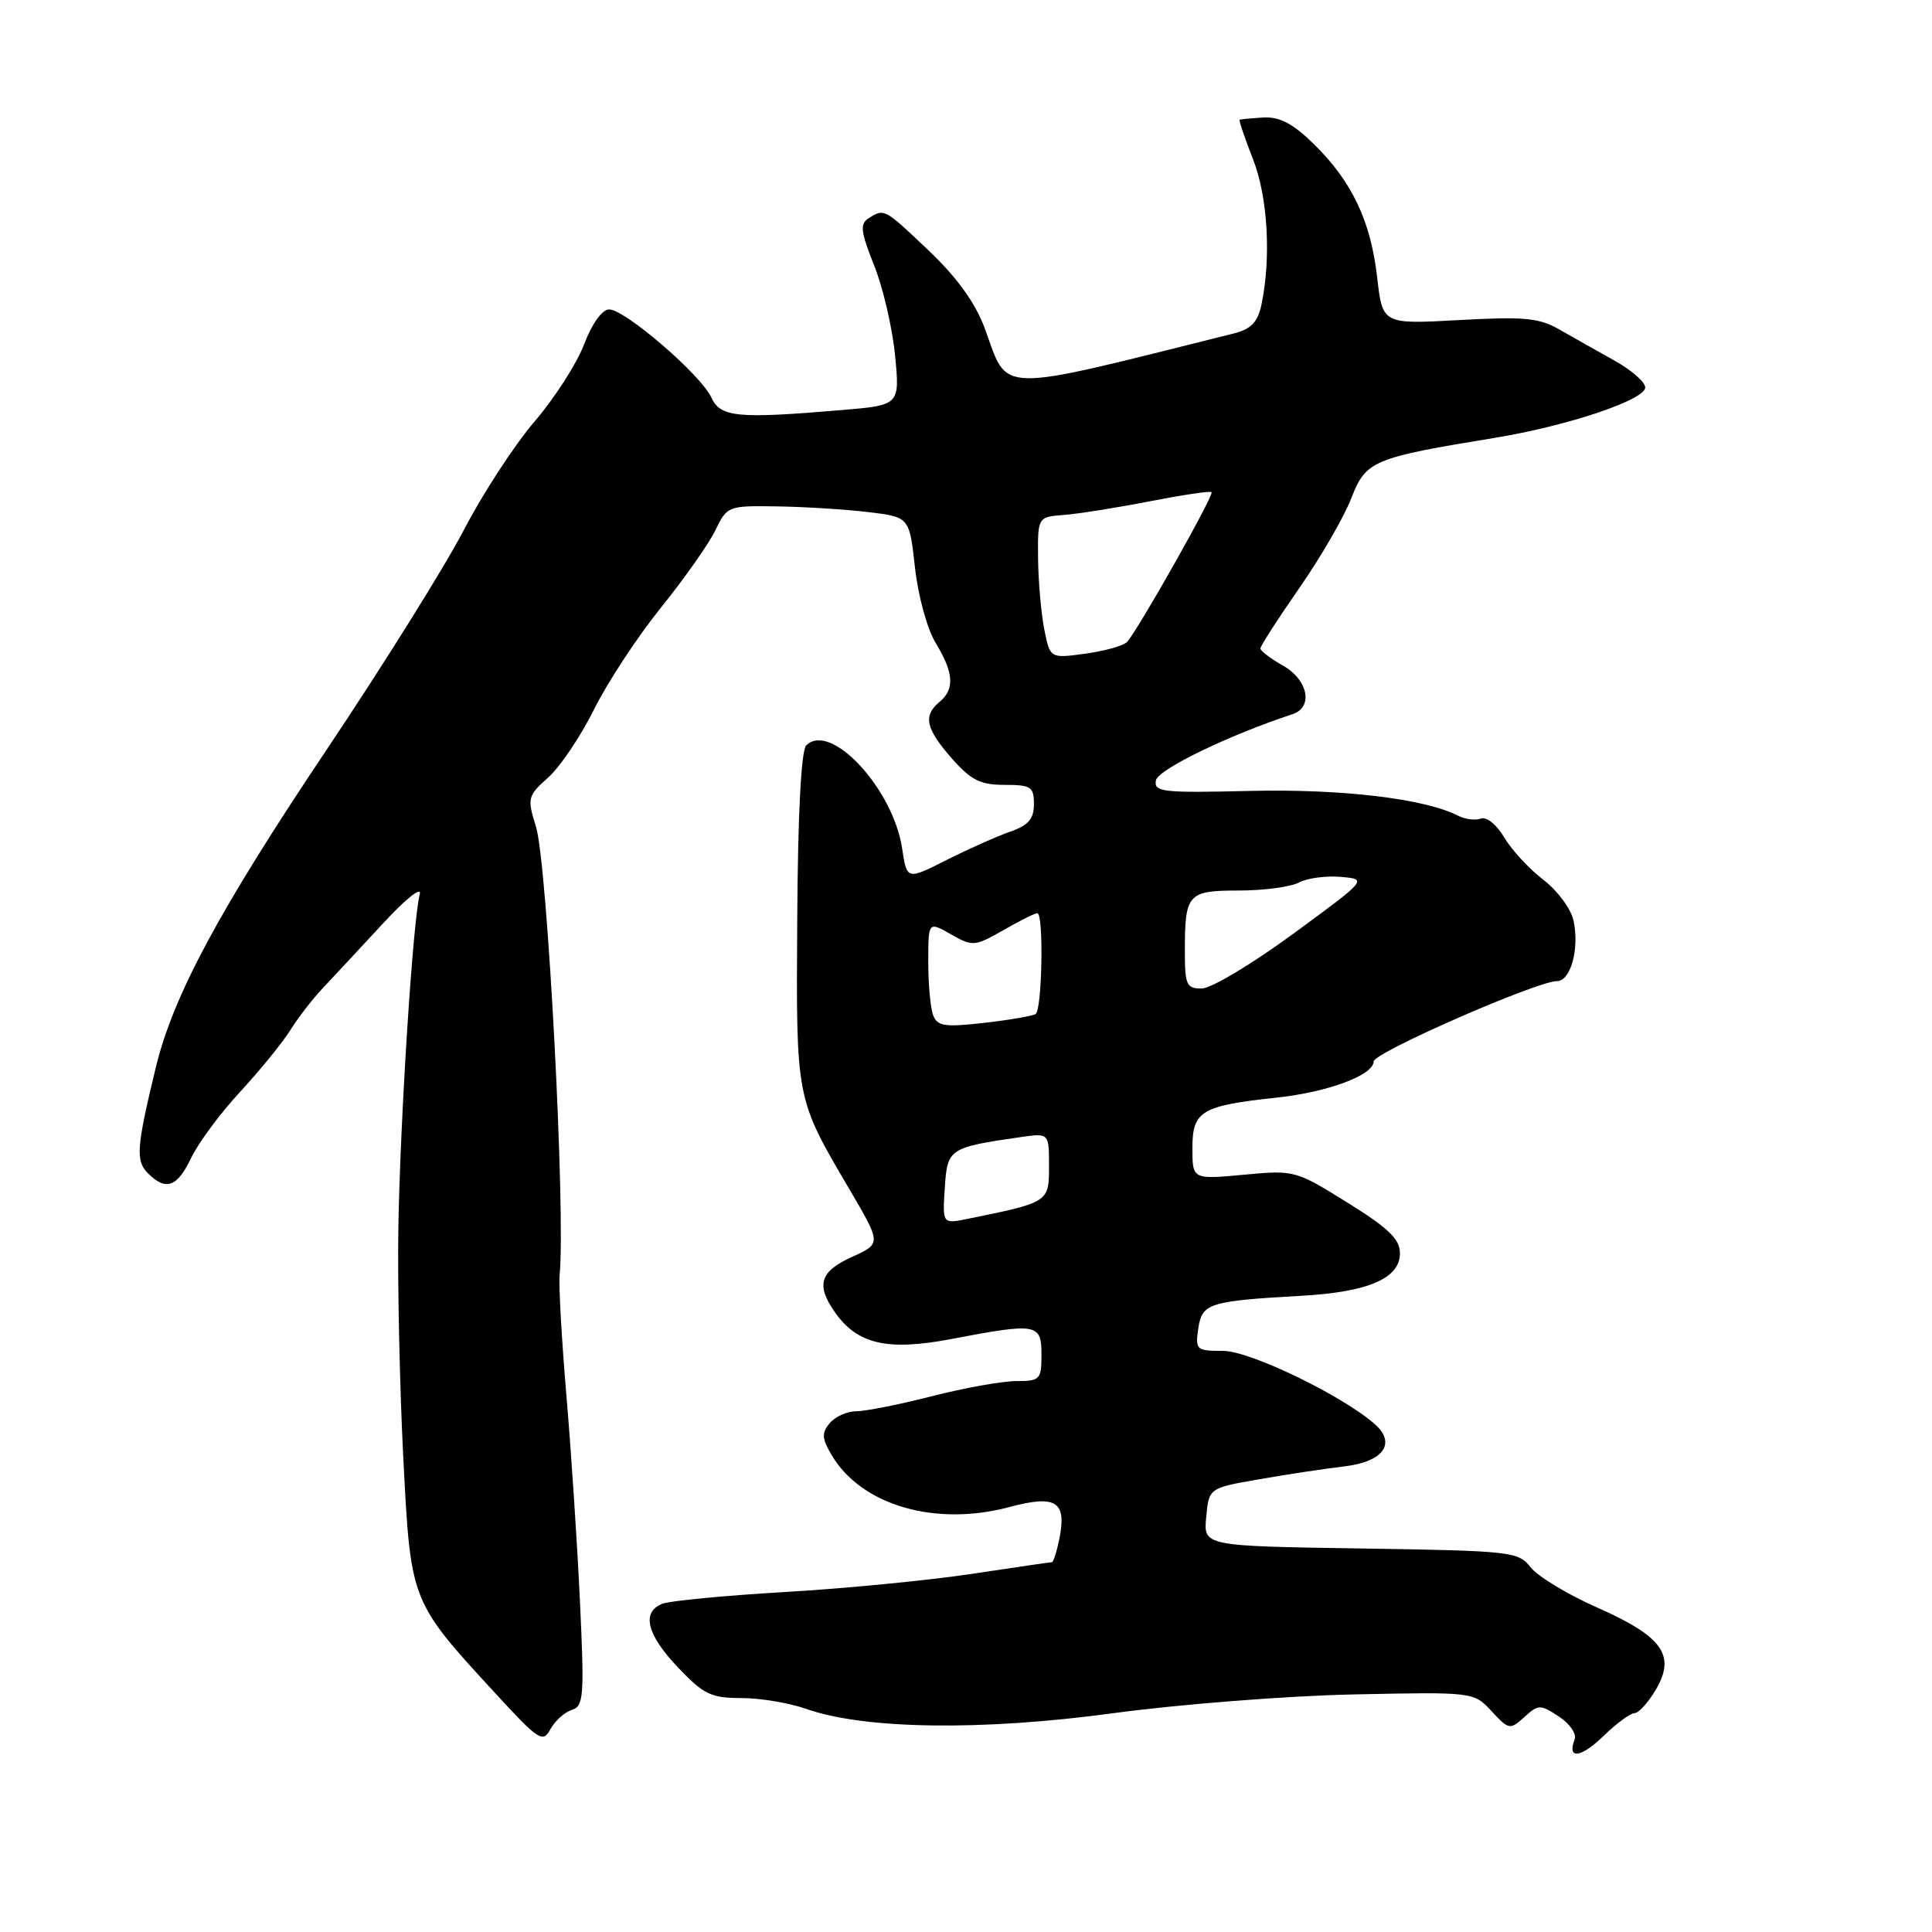 <?xml version="1.0" encoding="UTF-8" standalone="no"?>
<!DOCTYPE svg PUBLIC "-//W3C//DTD SVG 1.1//EN" "http://www.w3.org/Graphics/SVG/1.1/DTD/svg11.dtd" >
<svg xmlns="http://www.w3.org/2000/svg" xmlns:xlink="http://www.w3.org/1999/xlink" version="1.1" viewBox="0 0 256 256">
 <g >
 <path fill="currentColor"
d=" M 216.58 227.00 C 217.12 227.00 218.39 225.61 219.40 223.90 C 222.09 219.34 220.32 216.85 211.62 213.00 C 207.70 211.27 203.74 208.87 202.81 207.67 C 201.18 205.59 200.29 205.49 180.29 205.18 C 159.46 204.86 159.46 204.86 159.83 201.02 C 160.19 197.17 160.19 197.17 166.85 196.01 C 170.51 195.37 175.60 194.60 178.17 194.30 C 183.33 193.68 185.06 191.23 182.14 188.68 C 177.78 184.87 165.62 179.00 162.08 179.00 C 158.51 179.00 158.37 178.87 158.78 176.02 C 159.27 172.68 160.19 172.39 172.56 171.69 C 181.30 171.20 185.50 169.38 185.50 166.08 C 185.50 164.19 184.01 162.75 178.54 159.35 C 171.66 155.07 171.52 155.03 164.79 155.66 C 158.00 156.29 158.00 156.29 158.00 152.12 C 158.00 147.21 159.18 146.51 169.16 145.44 C 175.99 144.71 181.99 142.47 182.02 140.64 C 182.04 139.47 203.67 130.00 206.31 130.00 C 208.14 130.00 209.31 125.67 208.49 121.94 C 208.15 120.40 206.35 117.98 204.48 116.56 C 202.62 115.13 200.30 112.62 199.32 110.97 C 198.32 109.27 196.97 108.18 196.23 108.46 C 195.51 108.74 194.15 108.57 193.21 108.09 C 188.78 105.82 177.83 104.52 165.67 104.80 C 154.01 105.08 152.86 104.95 153.17 103.40 C 153.45 101.95 162.82 97.41 171.25 94.64 C 174.05 93.72 173.35 90.11 170.01 88.20 C 168.36 87.27 167.01 86.24 167.01 85.93 C 167.00 85.61 169.32 82.01 172.16 77.93 C 175.00 73.84 178.10 68.49 179.05 66.03 C 180.97 61.05 181.90 60.66 198.00 58.03 C 207.67 56.45 218.00 52.99 218.00 51.34 C 218.00 50.62 216.16 49.02 213.91 47.77 C 211.67 46.52 208.40 44.68 206.66 43.68 C 203.96 42.12 202.02 41.93 193.35 42.41 C 183.19 42.97 183.19 42.97 182.48 36.73 C 181.62 29.26 179.14 24.04 174.08 19.08 C 171.32 16.37 169.56 15.45 167.41 15.57 C 165.81 15.67 164.39 15.80 164.26 15.87 C 164.14 15.94 164.92 18.27 166.01 21.04 C 168.00 26.06 168.46 34.23 167.13 40.46 C 166.65 42.69 165.75 43.61 163.50 44.18 C 131.45 52.18 133.69 52.23 130.49 43.52 C 129.25 40.16 126.87 36.84 123.13 33.27 C 117.16 27.59 117.18 27.60 115.10 28.92 C 113.92 29.67 114.03 30.67 115.82 35.15 C 117.00 38.09 118.25 43.47 118.60 47.09 C 119.24 53.69 119.24 53.69 111.47 54.34 C 97.66 55.51 95.45 55.29 94.25 52.66 C 92.91 49.70 82.81 41.00 80.72 41.00 C 79.79 41.00 78.45 42.86 77.39 45.64 C 76.42 48.19 73.45 52.81 70.80 55.89 C 68.16 58.98 63.95 65.43 61.46 70.23 C 58.96 75.04 50.85 88.03 43.44 99.10 C 29.01 120.62 22.95 131.90 20.63 141.50 C 18.08 152.07 17.95 153.81 19.60 155.46 C 21.99 157.85 23.48 157.31 25.34 153.41 C 26.28 151.44 29.20 147.50 31.83 144.66 C 34.45 141.82 37.44 138.15 38.47 136.50 C 39.50 134.85 41.41 132.38 42.71 131.00 C 44.01 129.62 47.57 125.80 50.62 122.50 C 53.77 119.08 55.93 117.36 55.62 118.50 C 54.71 121.87 53.00 148.72 52.78 163.00 C 52.67 170.43 52.97 184.02 53.44 193.21 C 54.43 212.31 54.34 212.09 65.68 224.42 C 71.39 230.63 71.94 230.98 72.93 229.13 C 73.52 228.04 74.79 226.89 75.75 226.58 C 77.35 226.08 77.44 224.83 76.85 212.26 C 76.50 204.69 75.69 192.43 75.06 185.00 C 74.43 177.57 74.02 170.38 74.15 169.00 C 74.97 160.57 72.53 114.44 71.02 109.54 C 69.84 105.75 69.91 105.47 72.64 103.02 C 74.22 101.62 76.95 97.55 78.72 93.99 C 80.49 90.42 84.48 84.35 87.59 80.50 C 90.69 76.65 93.94 72.04 94.80 70.25 C 96.34 67.05 96.48 67.00 102.94 67.10 C 106.55 67.15 111.97 67.49 115.00 67.85 C 120.50 68.50 120.50 68.50 121.24 75.21 C 121.66 78.98 122.86 83.36 123.99 85.21 C 126.38 89.14 126.53 91.32 124.50 93.00 C 122.28 94.84 122.65 96.53 126.10 100.47 C 128.66 103.38 129.90 104.00 133.10 104.00 C 136.61 104.00 137.00 104.25 137.00 106.55 C 137.00 108.52 136.27 109.36 133.83 110.21 C 132.08 110.82 128.30 112.51 125.41 113.96 C 120.17 116.61 120.17 116.61 119.54 112.44 C 118.35 104.49 110.04 95.56 106.83 98.77 C 106.16 99.44 105.72 107.81 105.64 121.66 C 105.49 145.86 105.39 145.39 112.59 157.65 C 116.78 164.79 116.78 164.79 112.89 166.55 C 108.65 168.46 108.09 170.26 110.63 173.88 C 113.60 178.12 117.59 179.04 126.04 177.43 C 137.41 175.26 138.00 175.36 138.00 179.50 C 138.00 182.80 137.81 183.00 134.66 183.00 C 132.82 183.00 127.80 183.90 123.50 185.00 C 119.20 186.10 114.68 187.00 113.46 187.00 C 112.24 187.00 110.66 187.71 109.94 188.58 C 108.85 189.88 108.90 190.61 110.21 192.83 C 114.15 199.46 123.92 202.32 133.75 199.69 C 139.93 198.04 141.36 198.94 140.38 203.86 C 140.03 205.59 139.58 207.00 139.37 207.00 C 139.16 207.00 134.38 207.70 128.74 208.55 C 123.11 209.40 111.97 210.49 104.00 210.95 C 96.03 211.42 88.71 212.12 87.75 212.51 C 84.96 213.63 85.70 216.60 89.85 220.96 C 93.23 224.52 94.23 225.00 98.22 225.00 C 100.71 225.00 104.57 225.64 106.80 226.43 C 114.52 229.15 130.01 229.38 147.50 227.01 C 156.30 225.82 170.65 224.70 179.38 224.52 C 195.27 224.19 195.27 224.19 197.64 226.74 C 199.93 229.21 200.08 229.24 201.98 227.52 C 203.84 225.83 204.09 225.83 206.55 227.44 C 207.99 228.38 208.93 229.75 208.65 230.48 C 207.61 233.17 209.46 232.95 212.48 230.02 C 214.19 228.36 216.04 227.00 216.58 227.00 Z  M 125.19 157.40 C 125.53 152.19 125.74 152.04 135.25 150.67 C 139.00 150.13 139.00 150.13 139.00 154.52 C 139.00 159.31 139.01 159.31 128.19 161.51 C 124.88 162.18 124.88 162.18 125.19 157.40 Z  M 123.65 134.53 C 123.29 133.60 123.00 130.42 123.00 127.46 C 123.00 122.09 123.00 122.09 126.00 123.80 C 128.89 125.44 129.15 125.42 132.95 123.25 C 135.12 122.01 137.14 121.00 137.45 121.00 C 138.32 121.00 138.09 133.82 137.22 134.37 C 136.78 134.63 133.70 135.16 130.37 135.54 C 125.19 136.12 124.20 135.98 123.65 134.53 Z  M 157.00 126.08 C 157.00 118.41 157.36 118.00 164.17 118.00 C 167.45 118.00 171.02 117.52 172.11 116.94 C 173.20 116.36 175.69 116.02 177.65 116.19 C 181.22 116.50 181.22 116.50 171.36 123.73 C 165.94 127.71 160.49 130.97 159.25 130.98 C 157.22 131.00 157.00 130.52 157.00 126.08 Z  M 138.37 83.38 C 137.95 81.24 137.58 77.03 137.55 74.00 C 137.50 68.50 137.50 68.50 141.00 68.23 C 142.93 68.08 148.04 67.27 152.36 66.42 C 156.69 65.58 160.37 65.03 160.54 65.21 C 160.91 65.57 150.63 83.77 149.32 85.08 C 148.82 85.58 146.33 86.27 143.78 86.62 C 139.14 87.25 139.14 87.25 138.37 83.38 Z "/>
</g>
</svg>